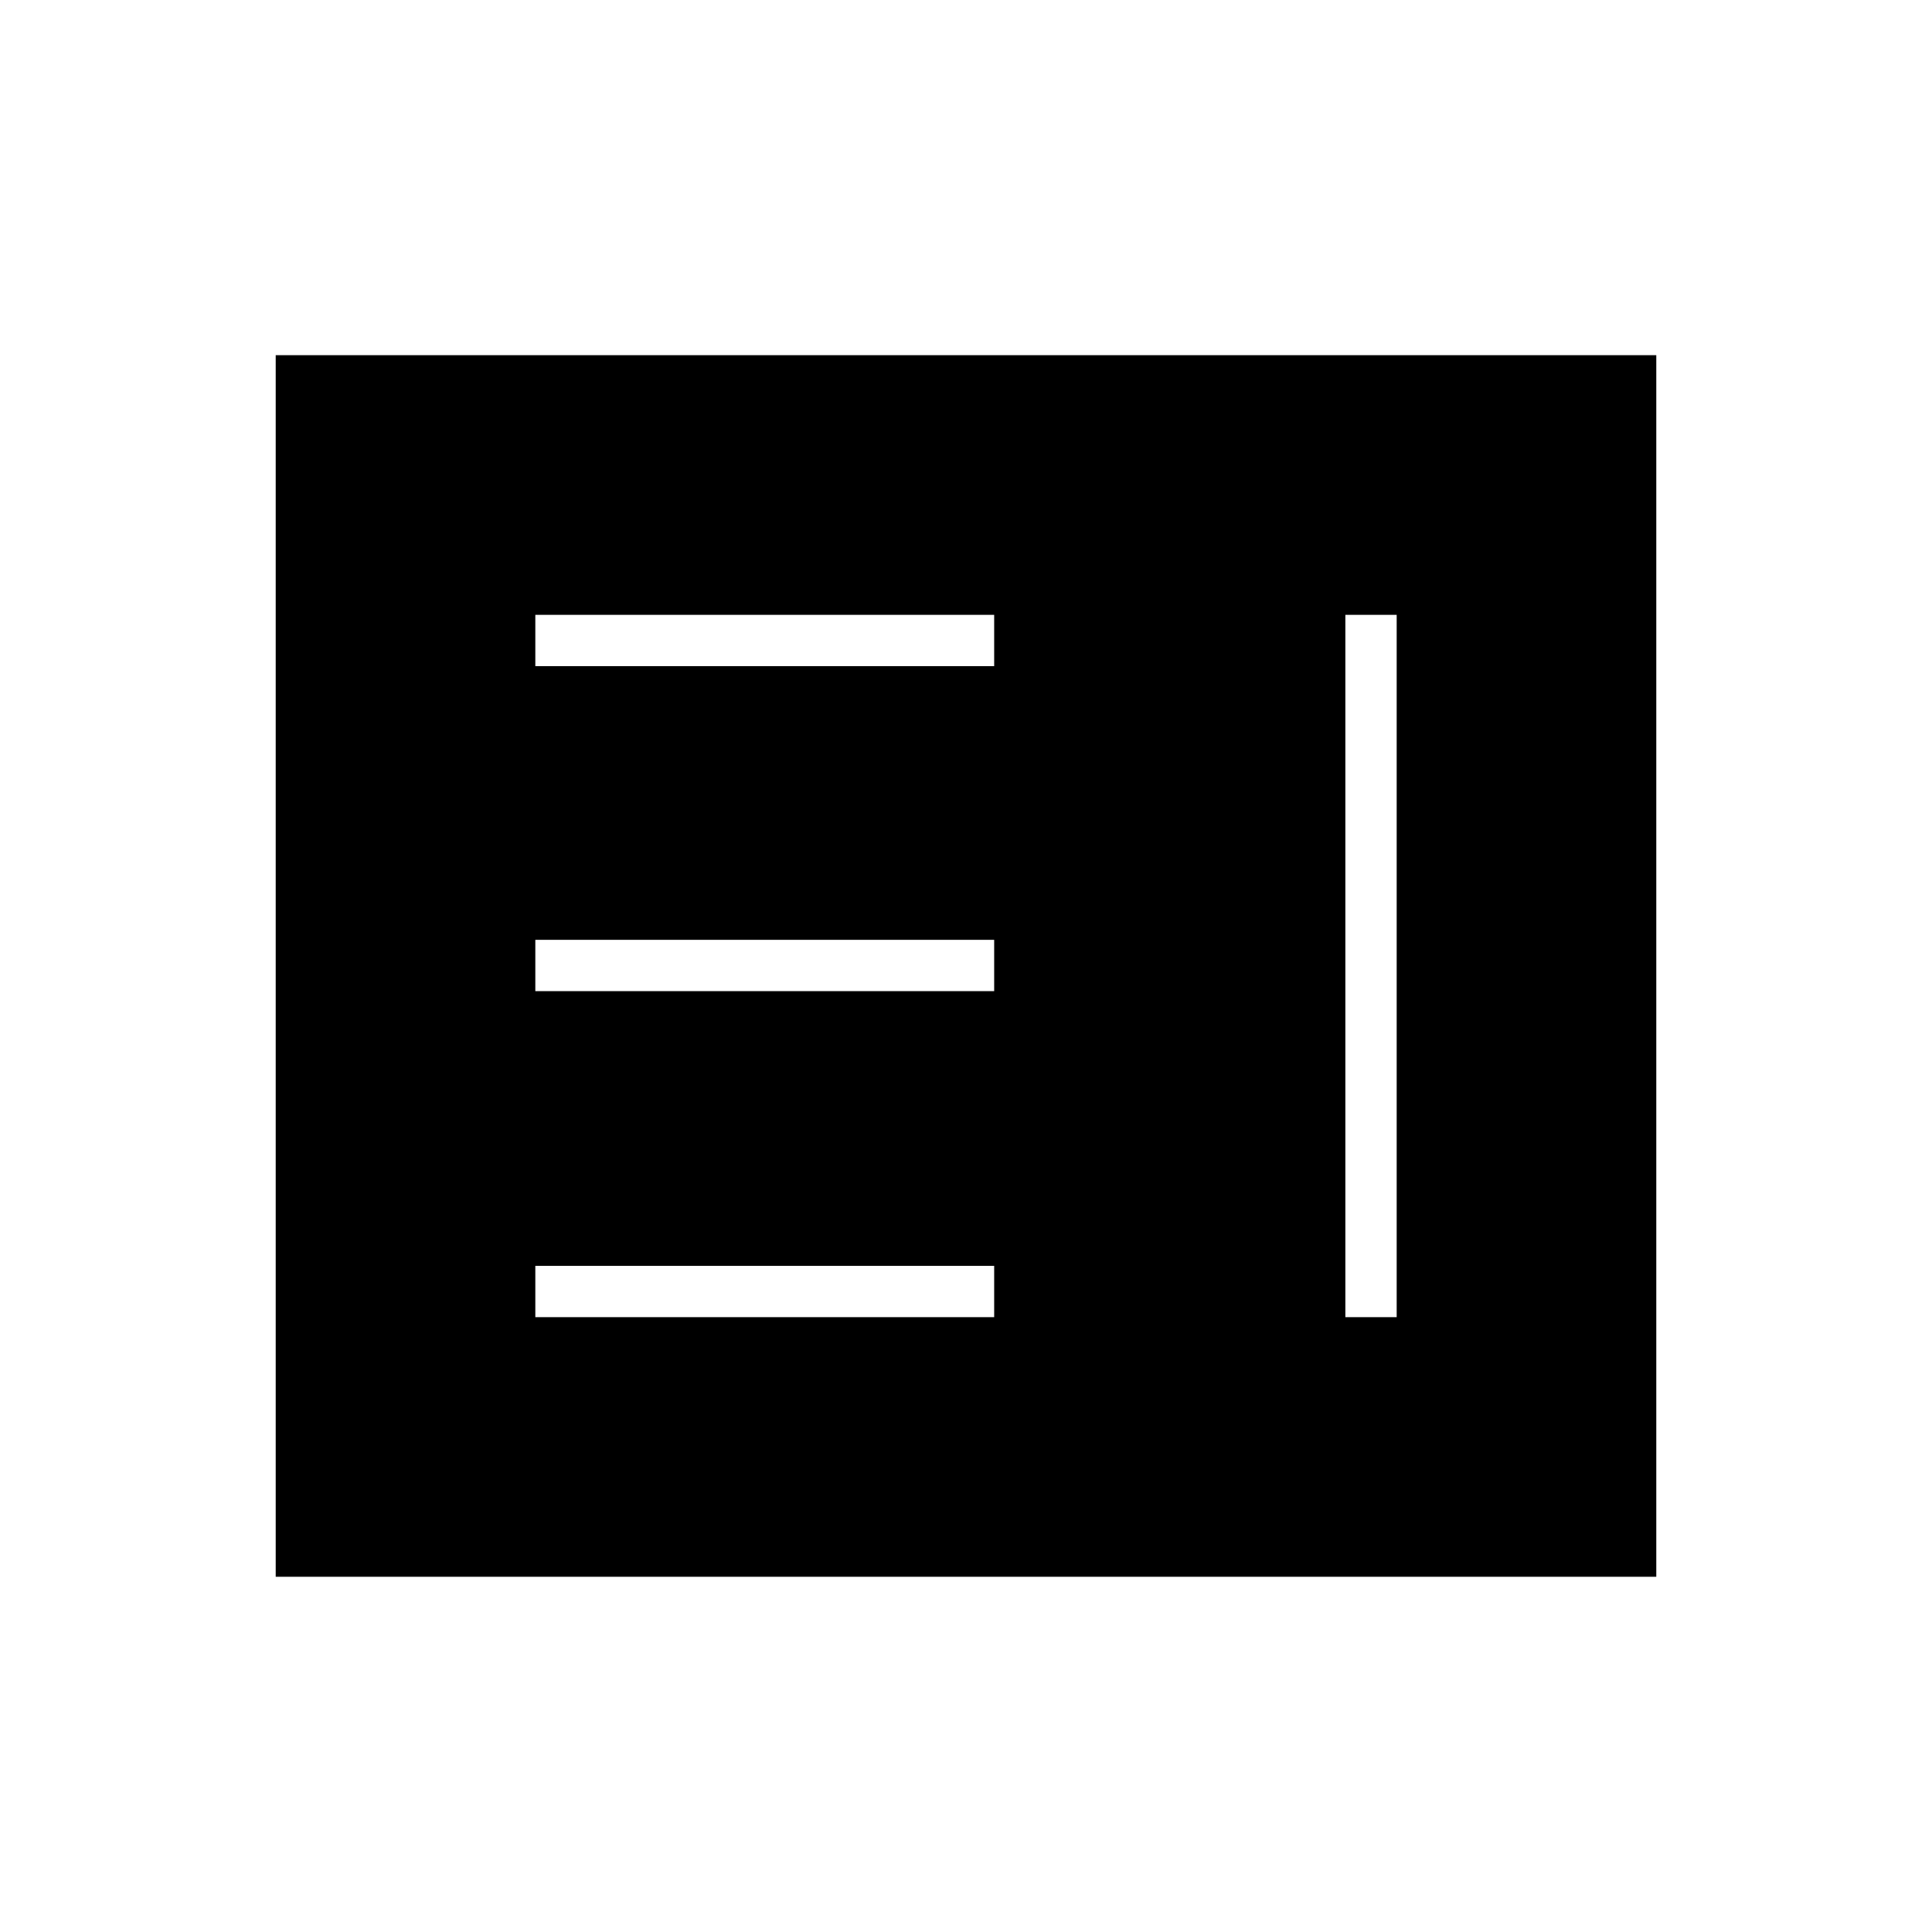 <svg xmlns="http://www.w3.org/2000/svg" height="24" viewBox="0 -960 960 960" width="24"><path d="M266-305.5h228V-331H266v25.5Zm402.5 0H694v-349h-25.5v349ZM266-467.5h228V-493H266v25.5Zm0-161.5h228v-25.5H266v25.5ZM137-176.5v-607h686v607H137Z"/></svg>
